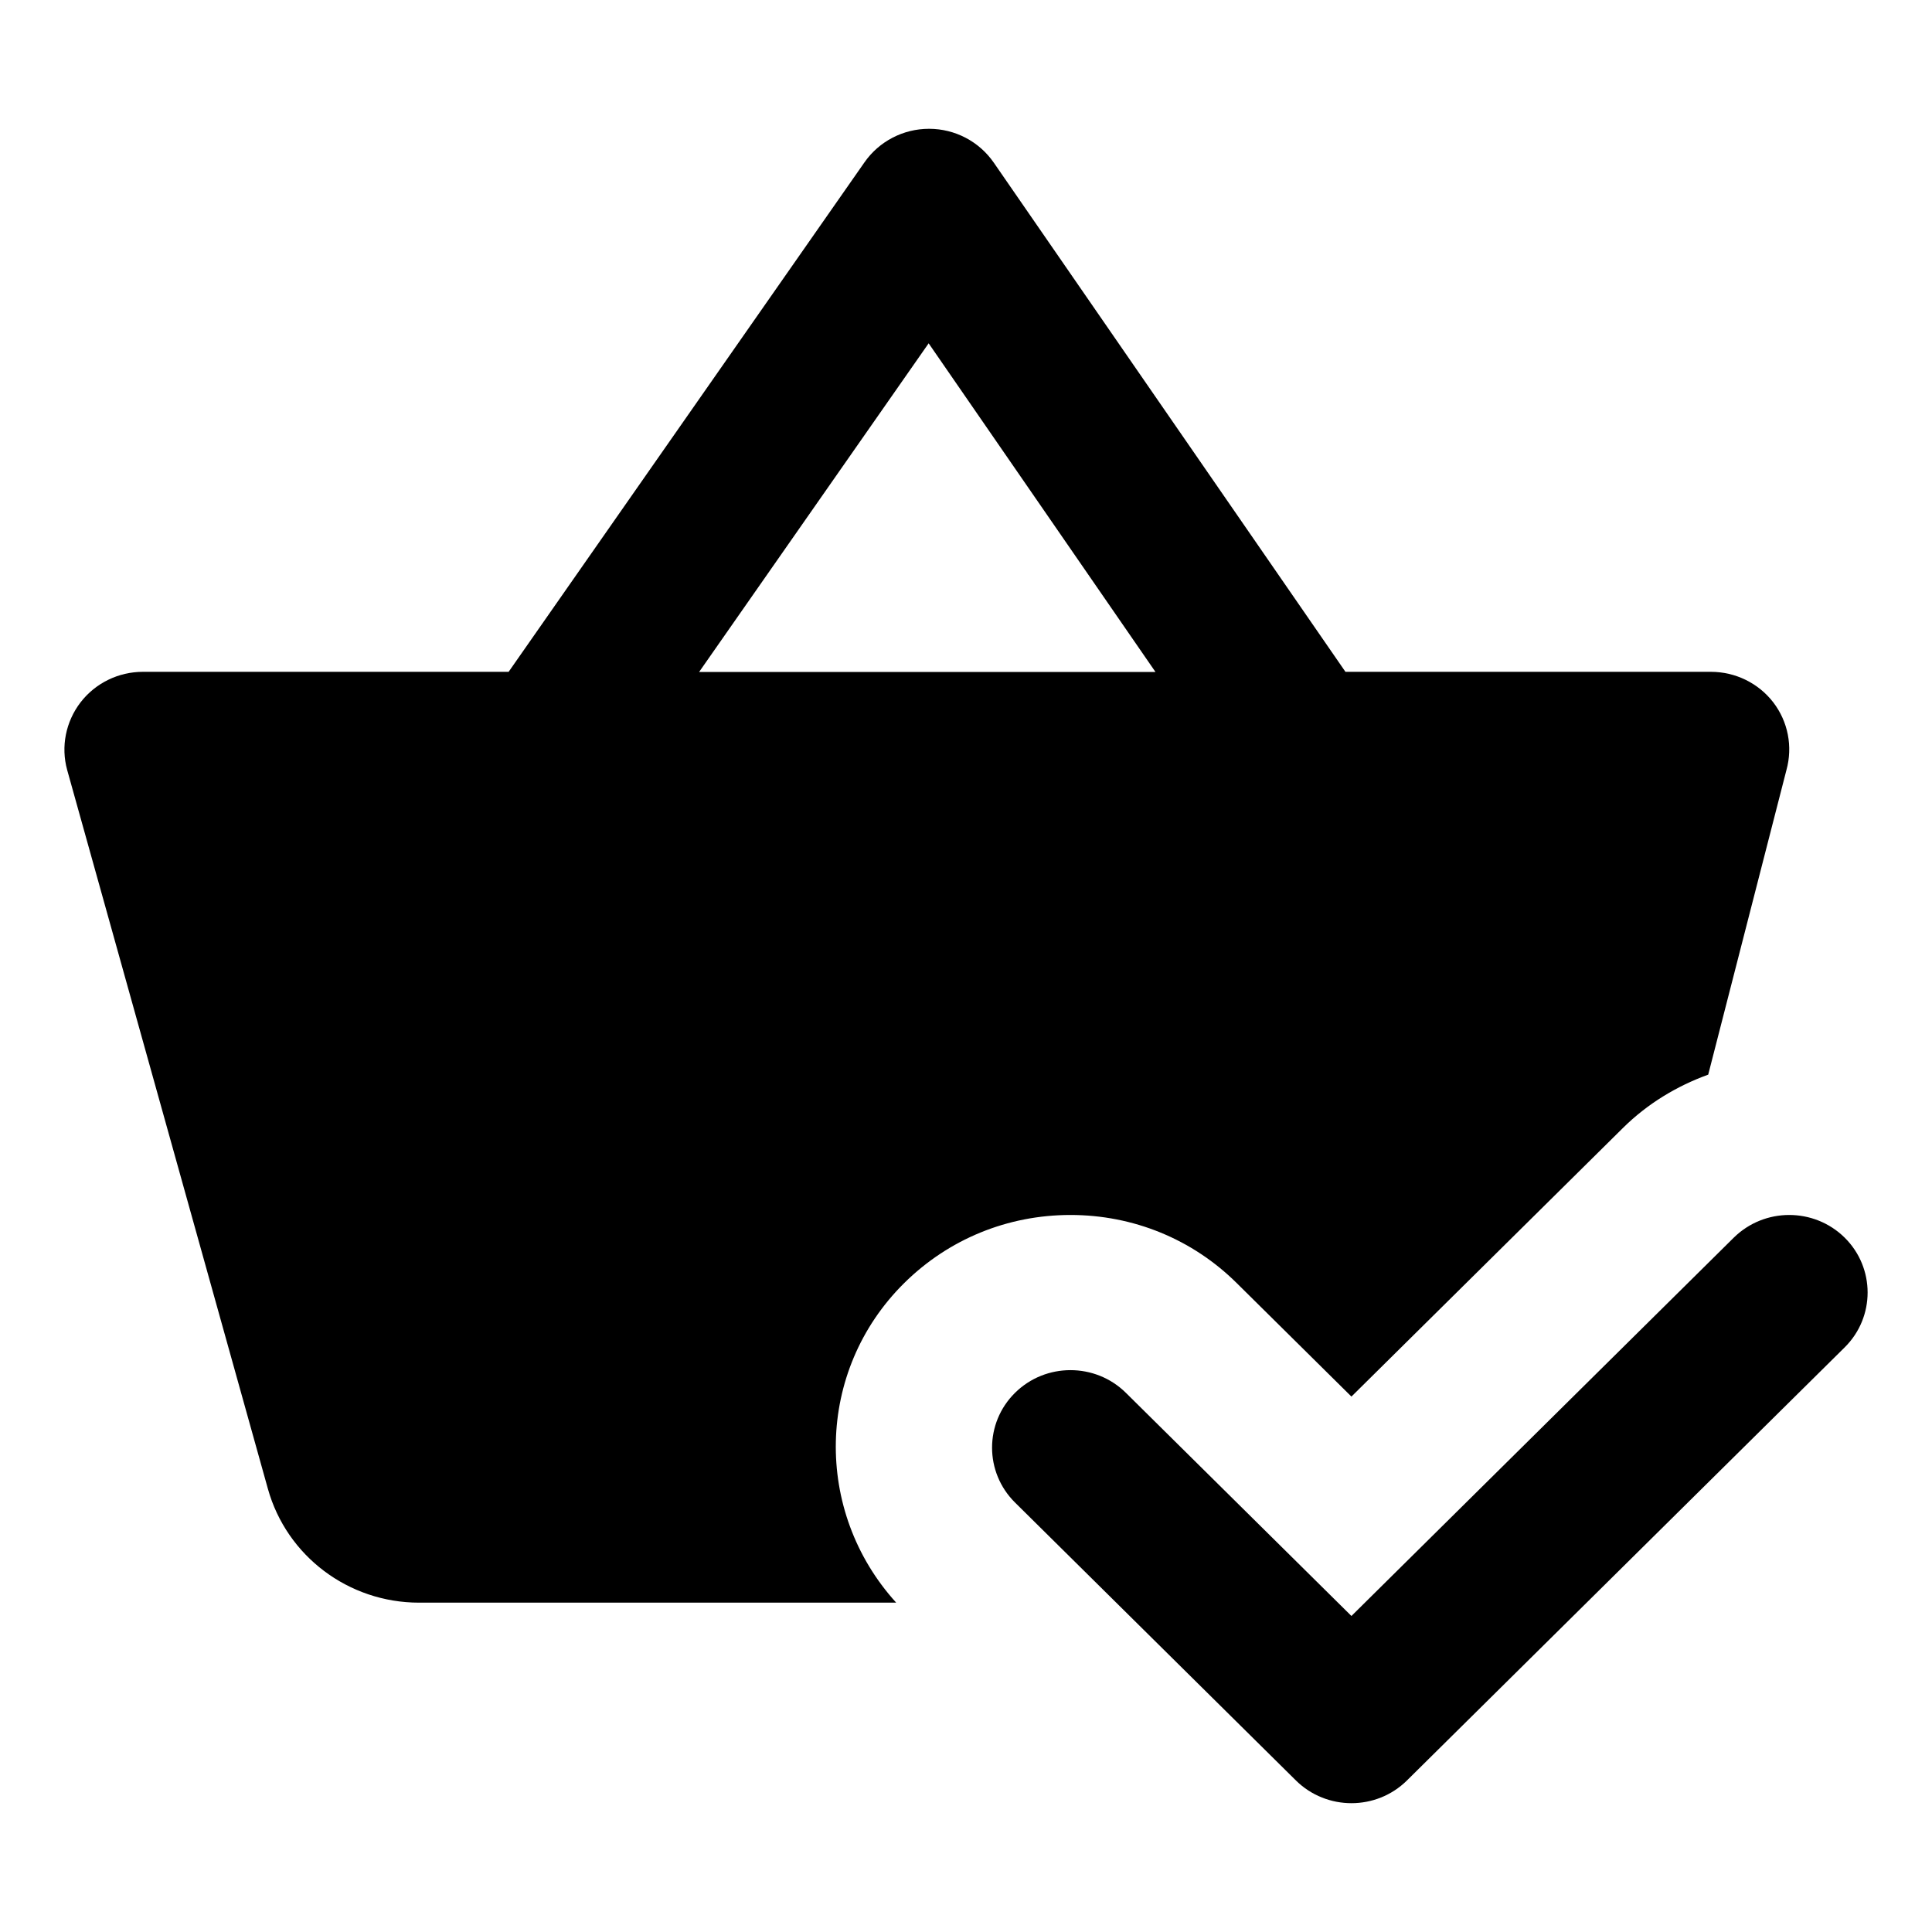 <svg width="30" height="30" viewBox="0 0 30 30" fill="none" xmlns="http://www.w3.org/2000/svg">
<path fill-rule="evenodd" clip-rule="evenodd" d="M14.425 2C14.025 2 13.651 2.195 13.424 2.52L7.898 10.432H2.22C1.839 10.432 1.481 10.607 1.25 10.907C1.021 11.206 0.943 11.594 1.043 11.956L4.16 23.119C4.452 24.163 5.412 24.886 6.507 24.886H13.916C12.629 23.469 12.663 21.287 14.04 19.924C14.73 19.241 15.647 18.866 16.622 18.866C17.597 18.866 18.515 19.241 19.204 19.924L20.985 21.686L25.201 17.515C25.582 17.138 26.035 16.865 26.525 16.687L27.74 11.956C27.84 11.594 27.765 11.206 27.536 10.907C27.305 10.607 26.947 10.432 26.566 10.432H20.892L15.431 2.525C15.204 2.197 14.83 2.001 14.43 2H14.425ZM14.42 5.331L17.942 10.434H14.392H10.856L14.42 5.331ZM26.922 19.218C27.16 18.984 27.471 18.866 27.783 18.866C28.095 18.866 28.407 18.984 28.644 19.218C29.119 19.688 29.119 20.452 28.644 20.922L21.846 27.648C21.371 28.117 20.6 28.117 20.124 27.648L15.761 23.331C15.286 22.861 15.286 22.097 15.761 21.628C16.236 21.158 17.008 21.158 17.483 21.628L20.985 25.093L26.922 19.218Z" fill="black"/>
</svg>
